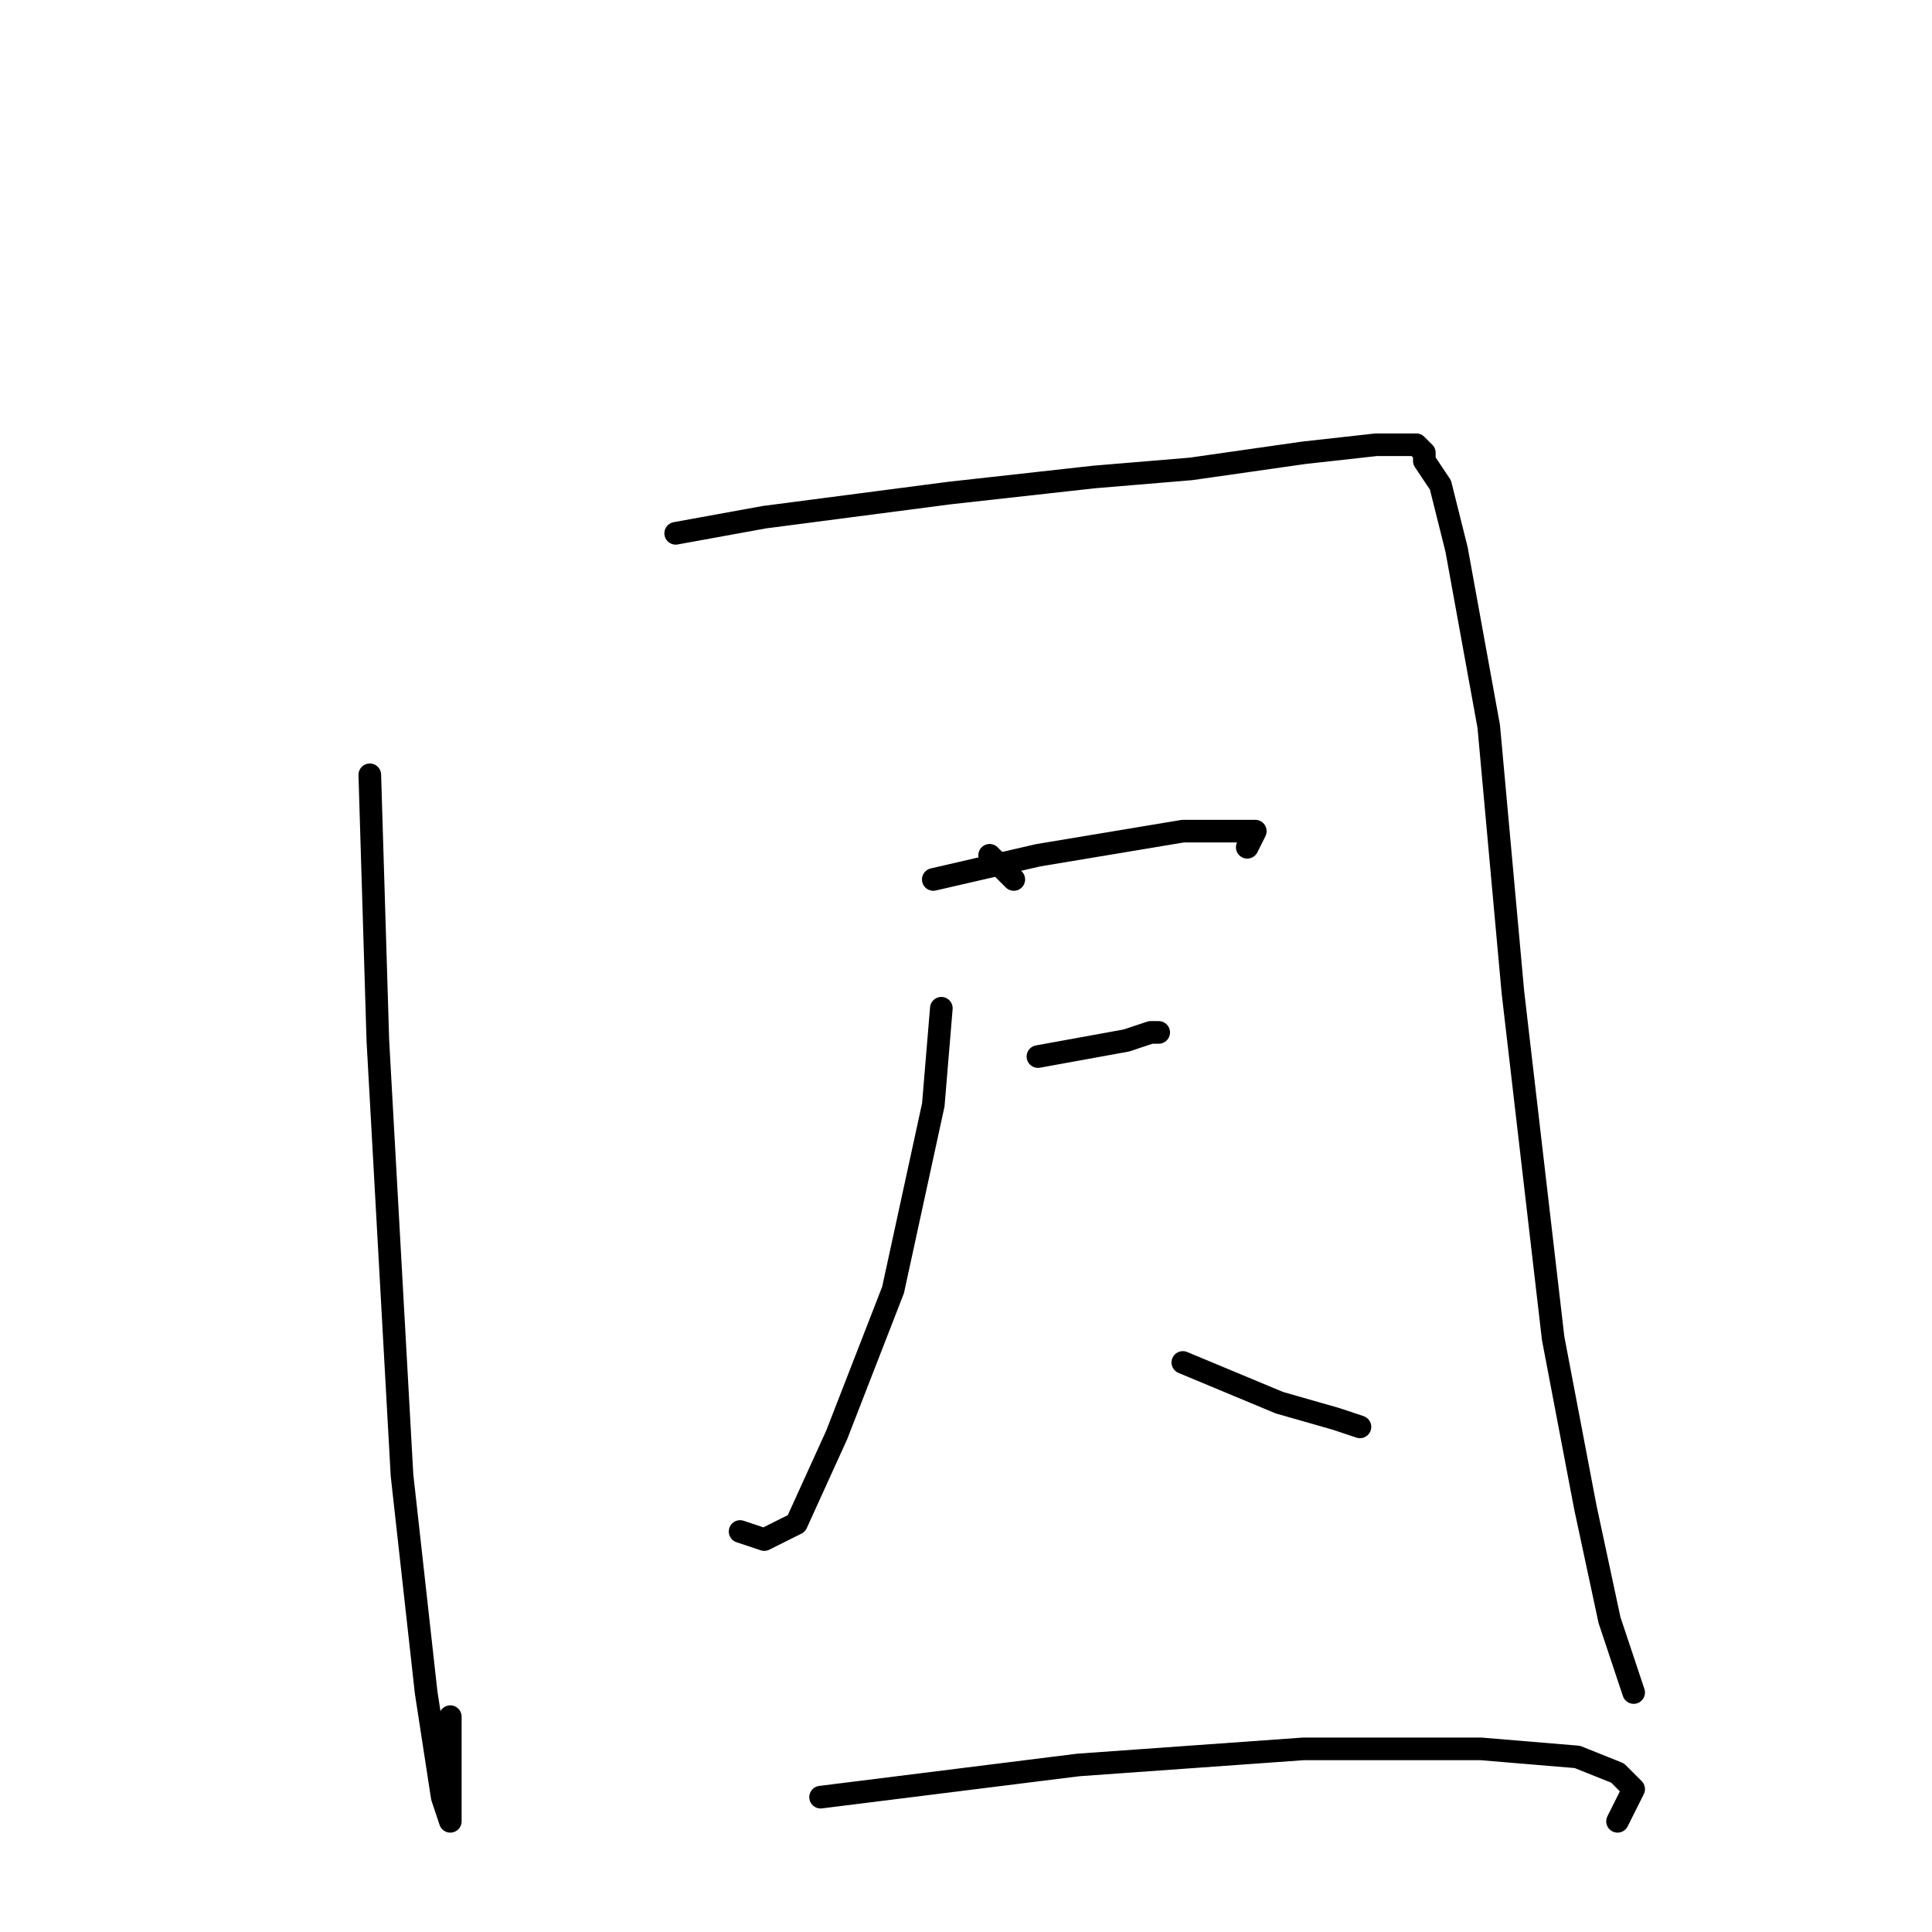 <?xml version="1.0" standalone="no"?>
    <svg width="256" height="256" xmlns="http://www.w3.org/2000/svg" version="1.1">
    <polyline stroke="black" stroke-width="3" stroke-linecap="round" fill="transparent" stroke-linejoin="round" points="49 102.667 50.067 137.867 53.267 195.467 56.467 224.267 58.6 238.133 59.667 241.333 59.667 238.133 59.667 227.467 59.667 227.467 " />
        <polyline stroke="black" stroke-width="3" stroke-linecap="round" fill="transparent" stroke-linejoin="round" points="89.533 70.667 101.267 68.533 125.8 65.333 145 63.2 157.8 62.133 165.267 61.067 172.733 60 182.333 58.933 184.467 58.933 185.533 58.933 186.6 58.933 187.667 58.933 188.733 60 188.733 61.067 190.867 64.267 193 72.8 197.267 96.267 200.467 131.467 205.8 177.333 210.067 199.733 213.267 214.667 215.4 221.067 216.467 224.267 216.467 224.267 " />
        <polyline stroke="black" stroke-width="3" stroke-linecap="round" fill="transparent" stroke-linejoin="round" points="131.133 113.333 134.333 116.533 134.333 116.533 " />
        <polyline stroke="black" stroke-width="3" stroke-linecap="round" fill="transparent" stroke-linejoin="round" points="123.667 116.533 137.533 113.333 156.733 110.133 165.267 110.133 166.333 110.133 165.267 112.267 165.267 112.267 " />
        <polyline stroke="black" stroke-width="3" stroke-linecap="round" fill="transparent" stroke-linejoin="round" points="137.533 140 149.267 137.867 152.467 136.8 153.533 136.8 153.533 136.8 " />
        <polyline stroke="black" stroke-width="3" stroke-linecap="round" fill="transparent" stroke-linejoin="round" points="124.733 133.6 123.667 146.4 118.333 170.933 110.867 190.133 105.533 201.867 101.267 204 98.067 202.933 98.067 202.933 " />
        <polyline stroke="black" stroke-width="3" stroke-linecap="round" fill="transparent" stroke-linejoin="round" points="156.733 180.533 169.533 185.867 177 188 180.2 189.067 180.2 189.067 " />
        <polyline stroke="black" stroke-width="3" stroke-linecap="round" fill="transparent" stroke-linejoin="round" points="108.733 238.133 142.867 233.867 172.733 231.733 196.2 231.733 209 232.8 214.333 234.933 216.467 237.067 214.333 241.333 214.333 241.333 " />
        </svg>